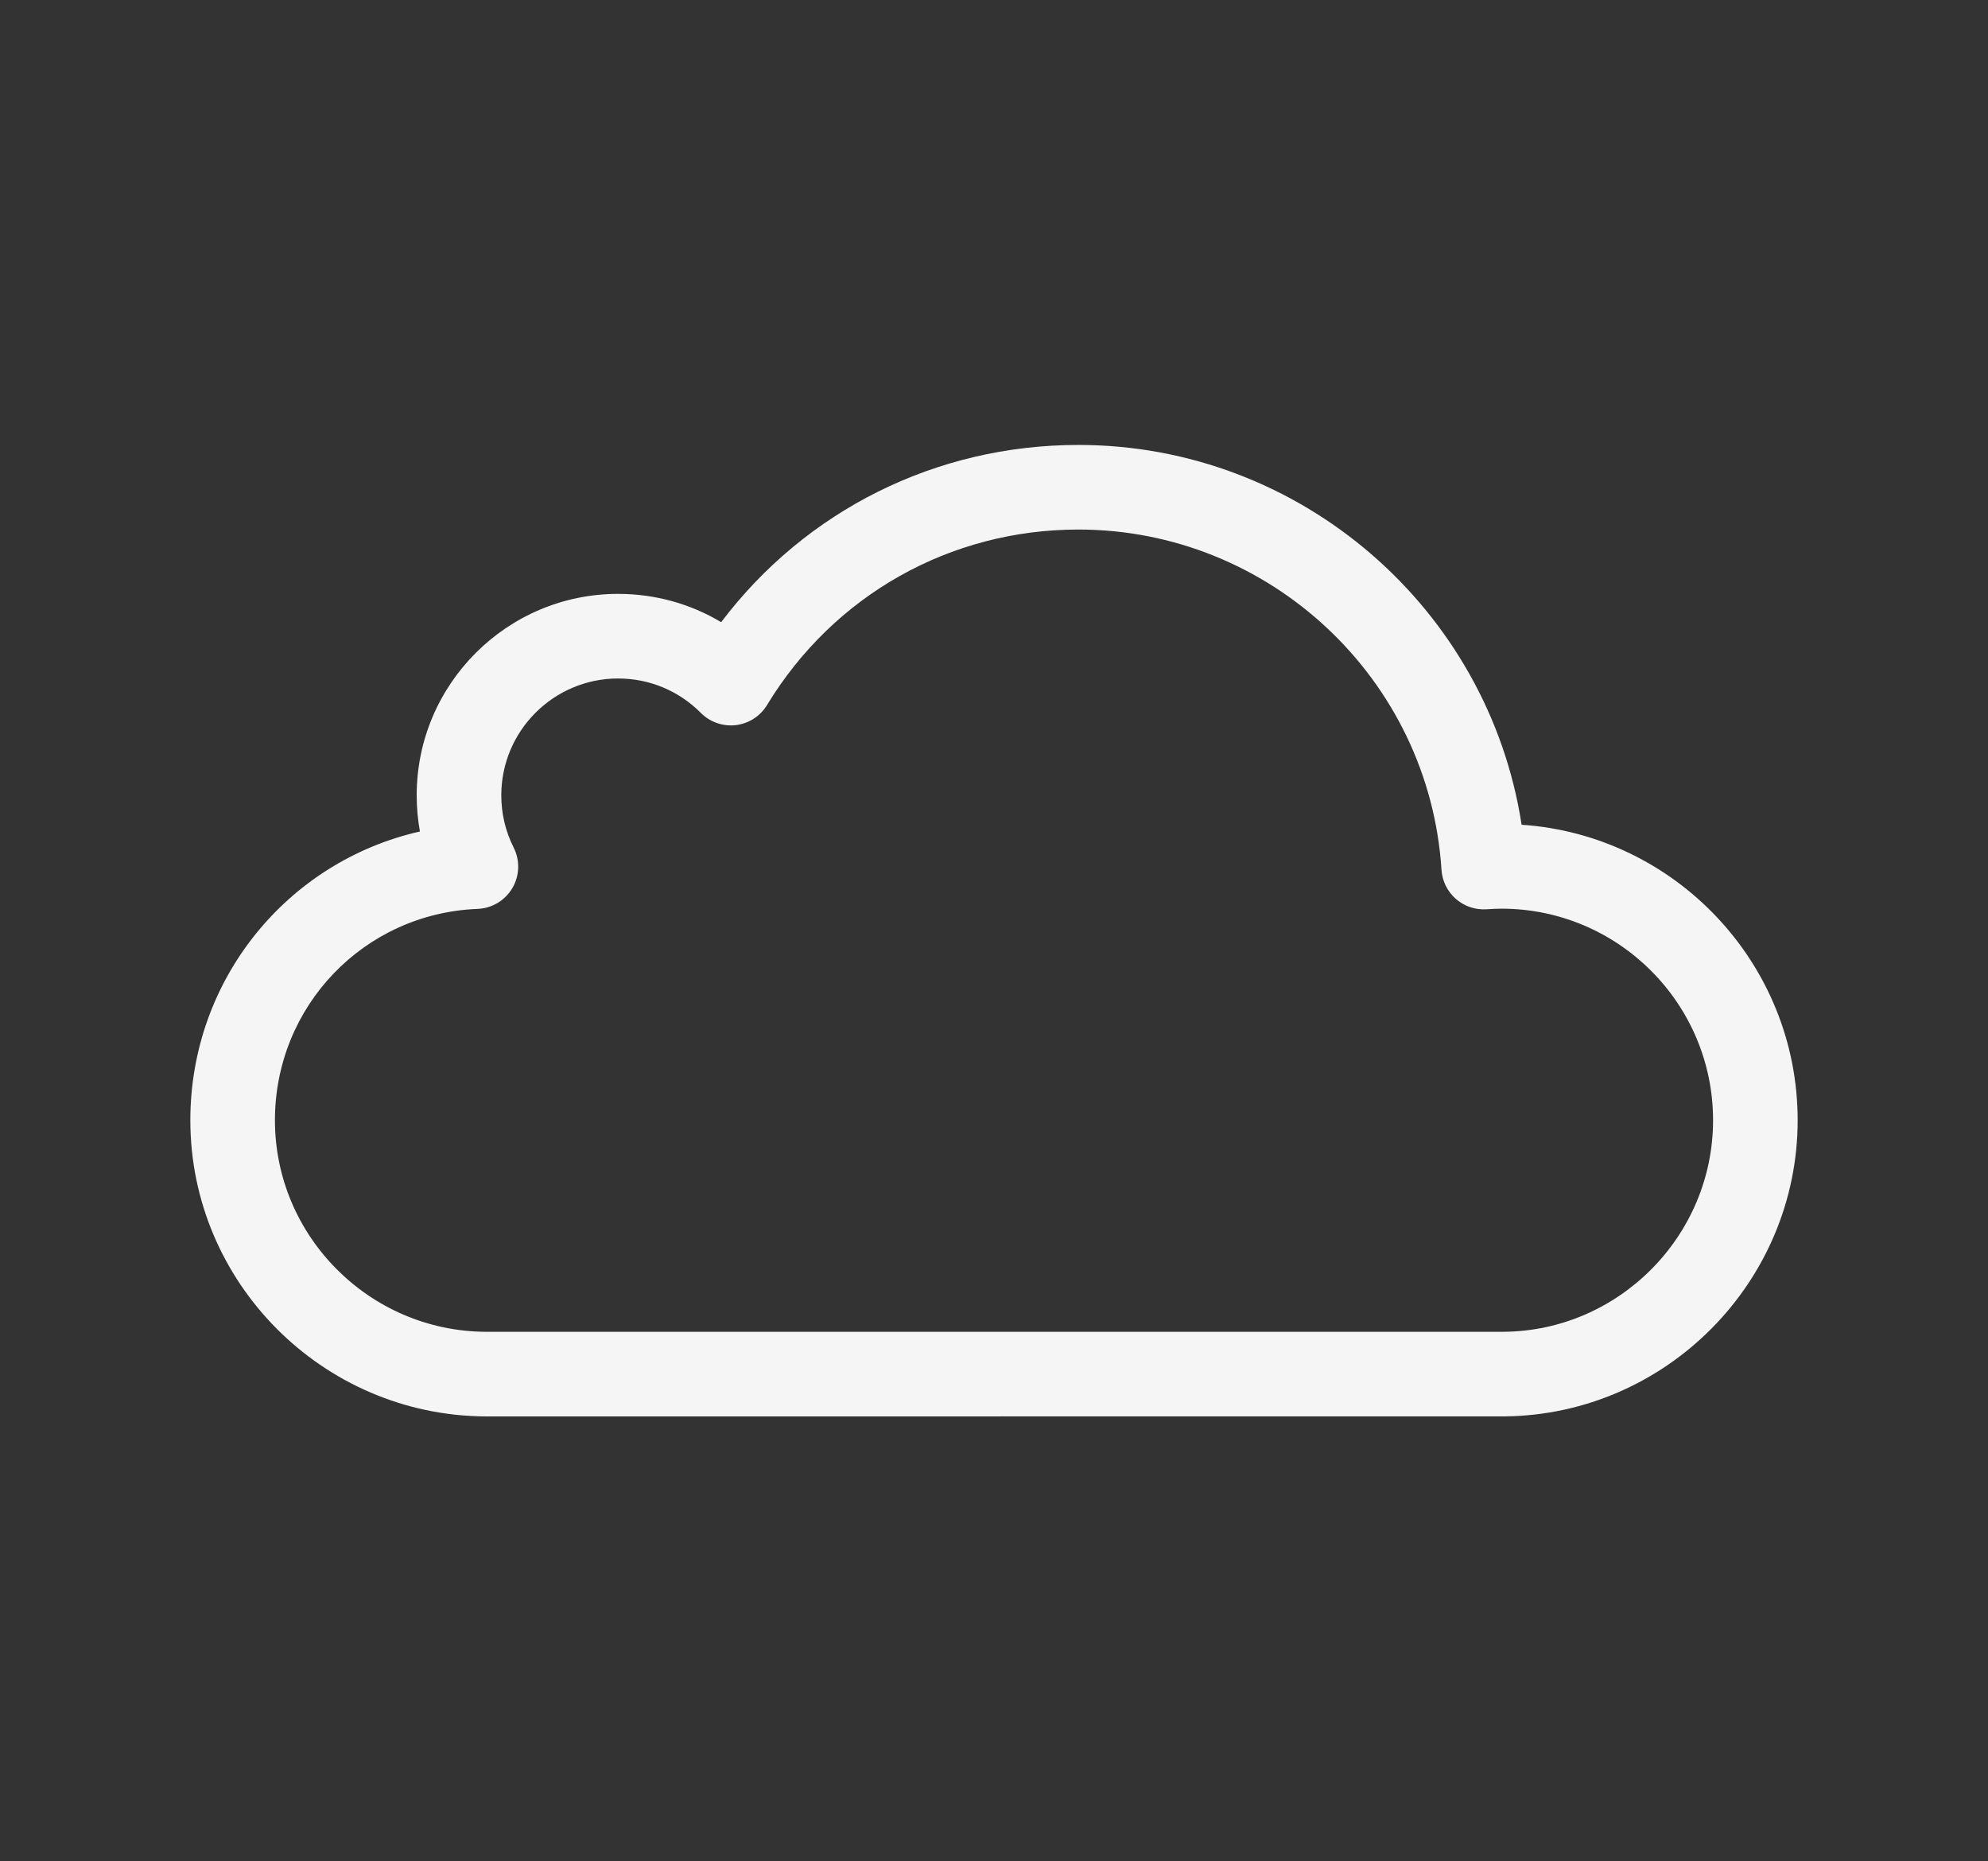 <svg width="470" height="440" xmlns="http://www.w3.org/2000/svg">

 <rect width="100%" height="100%" fill="#333333" stroke="none"/>

 <g>
  <title>background</title>
  <rect fill="none" id="canvas_background" height="442" width="472" y="-1" x="-1"/>
 </g>
 <g>
  <title>Layer 1</title>
  <path id="svg_59" d="m114.717,334.824c-38.472,-0.253 -69.717,-31.658 -69.717,-70.006c0,-33.324 22.987,-61.18 54.279,-68.263c-0.509,-2.799 -0.764,-5.656 -0.764,-8.559c0,-26.252 21.358,-47.61 47.611,-47.61c8.72,0 17.078,2.327 24.37,6.688c19.981,-26.423 50.812,-41.897 84.46,-41.897c52.588,0 96.916,38.738 104.78,89.784c36.398,2.452 65.264,32.848 65.264,69.857c0,38.222 -31.096,69.625 -69.318,70.001l-240.965,0.005zm31.409,-174.438c-15.225,0 -27.611,12.386 -27.611,27.61c0,4.343 0.986,8.507 2.93,12.374c1.527,3.037 1.406,6.642 -0.32,9.571c-1.727,2.928 -4.823,4.779 -8.22,4.913c-26.862,1.061 -47.905,23.007 -47.905,49.964c0,27.393 22.333,49.826 49.783,50.006l240.801,-0.005c27.204,-0.269 49.416,-22.699 49.416,-50.001c0,-27.58 -22.438,-50.017 -50.017,-50.017c-1.028,0 -2.145,0.044 -3.516,0.14c-2.653,0.185 -5.274,-0.697 -7.277,-2.449c-2.003,-1.752 -3.225,-4.231 -3.396,-6.887c-2.893,-45.1 -40.598,-80.428 -85.84,-80.428c-30.34,0 -57.859,15.509 -73.614,41.486c-1.595,2.63 -4.312,4.379 -7.366,4.744c-3.053,0.36 -6.106,-0.697 -8.275,-2.878c-5.222,-5.251 -12.174,-8.143 -19.576,-8.143z" fill="#f5f5f5"/>
 </g>
</svg>